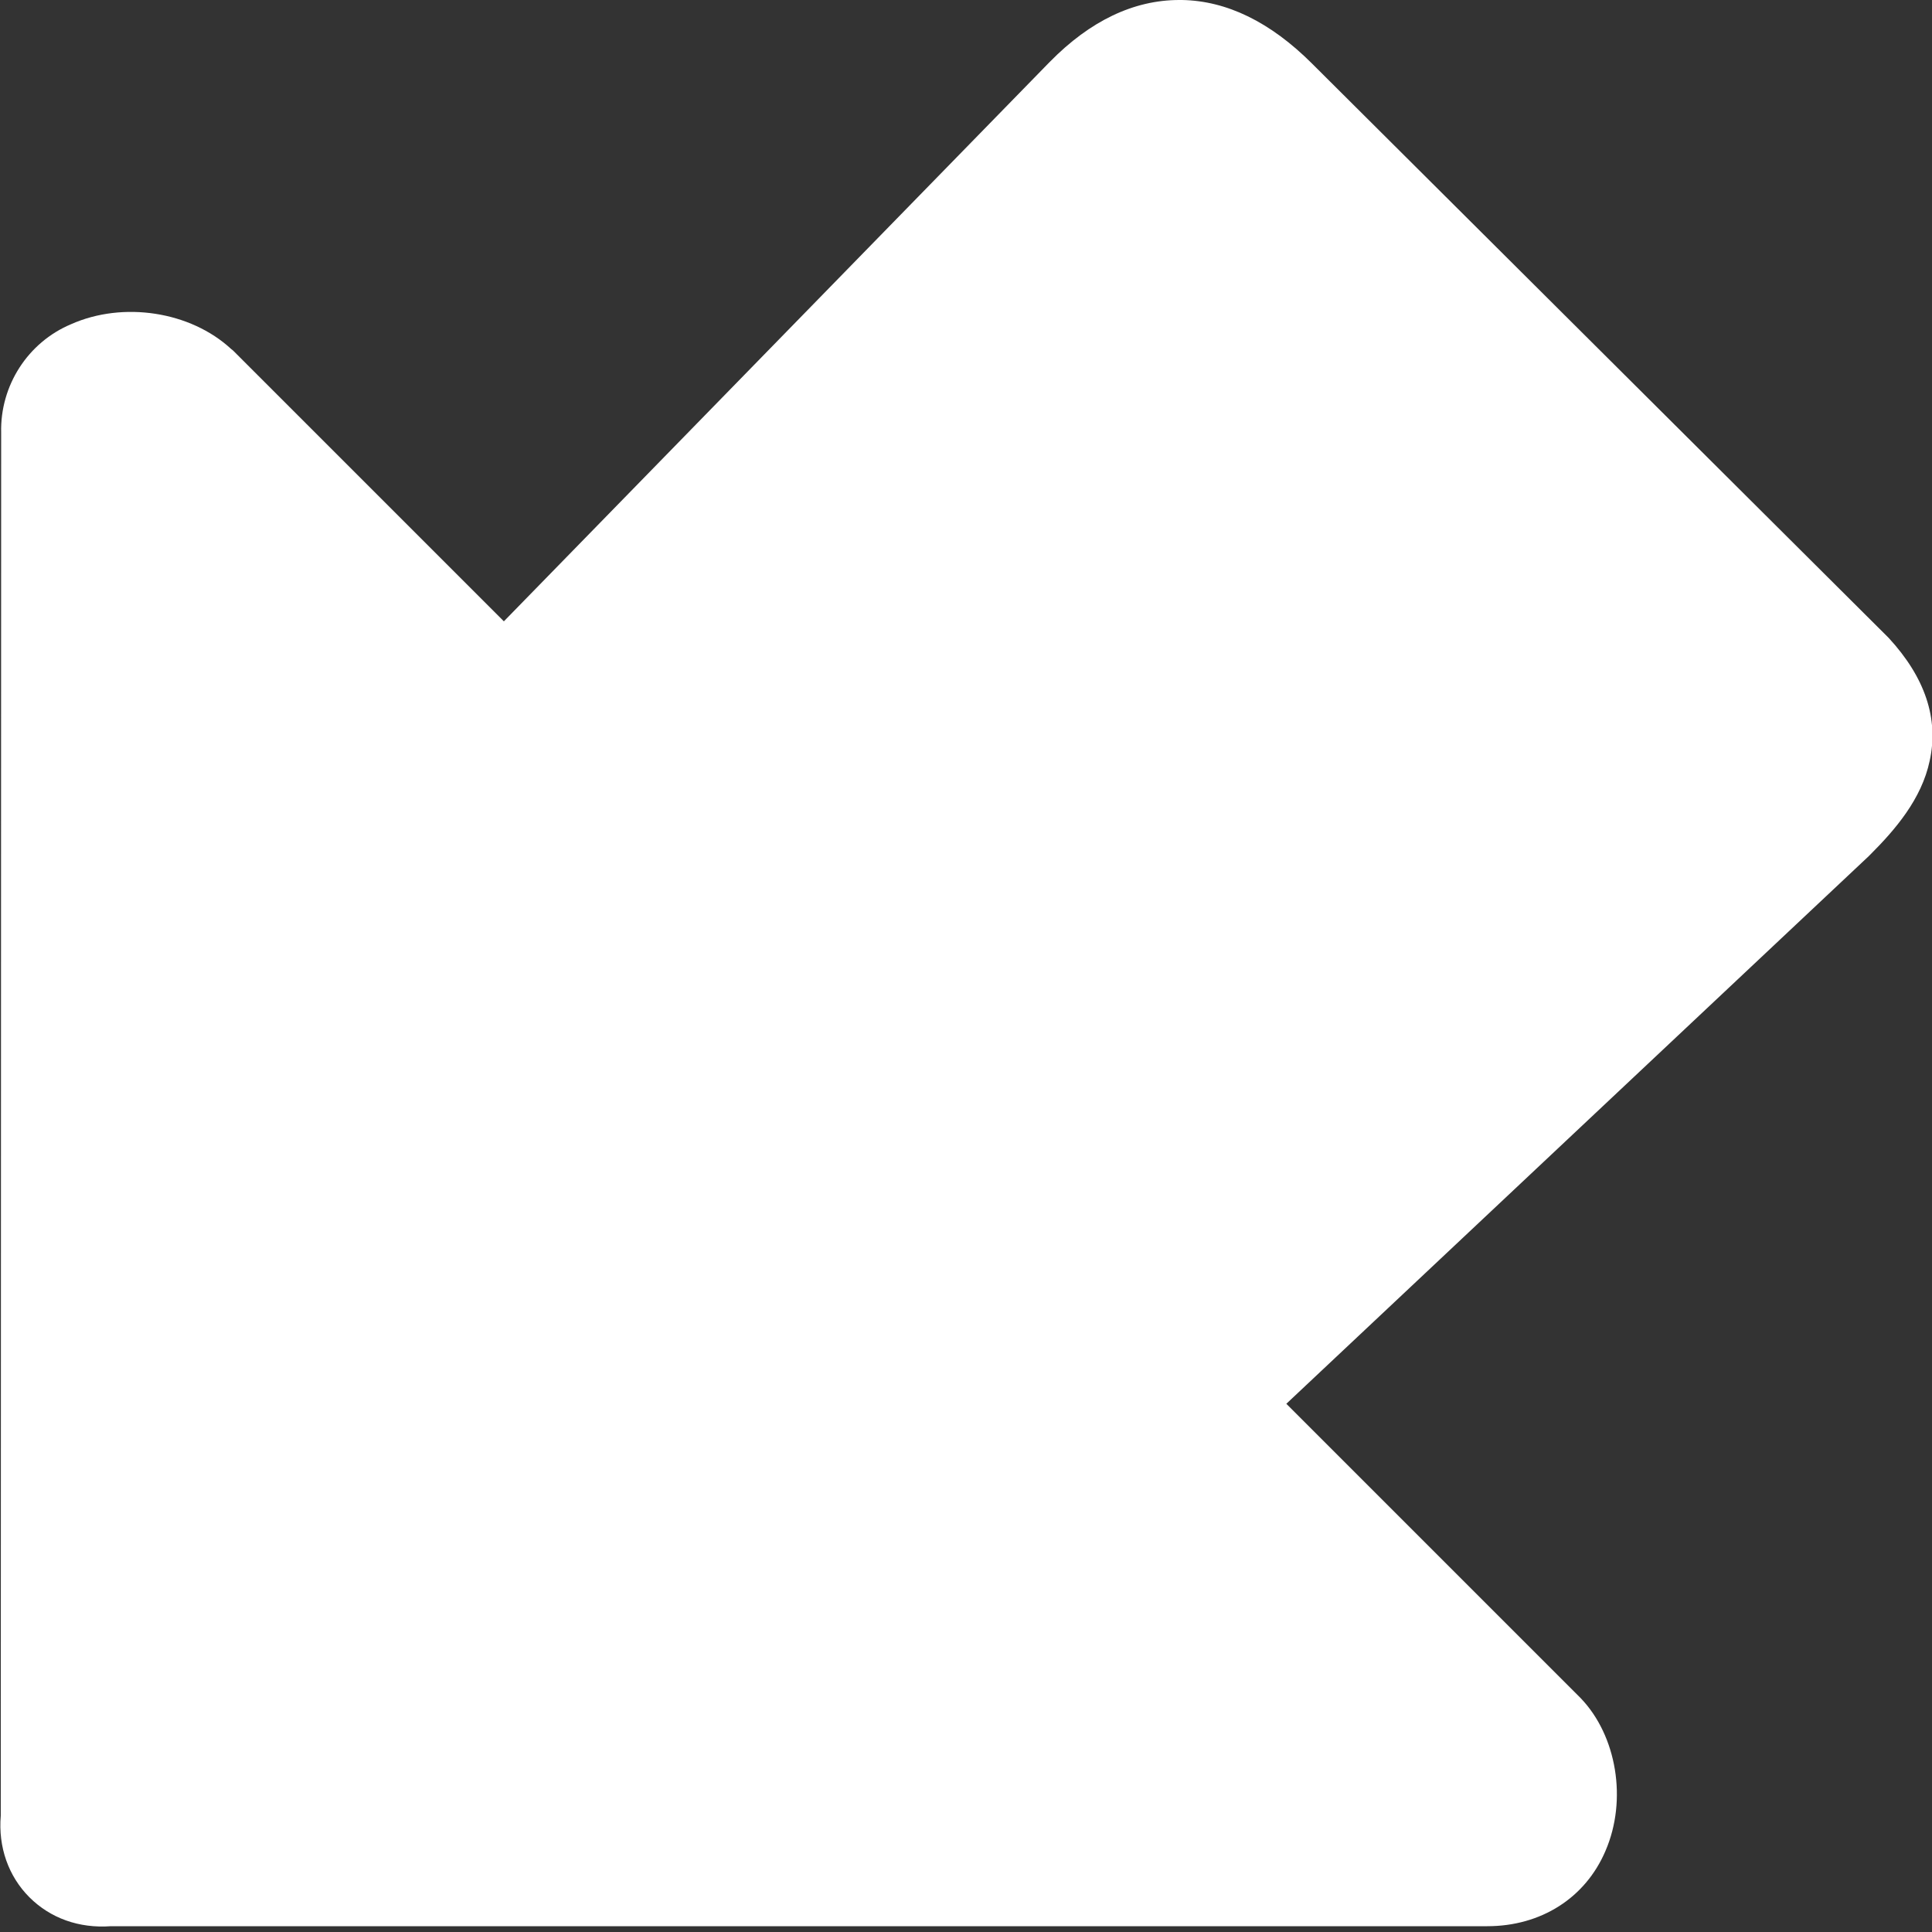 <?xml version="1.0" encoding="UTF-8"?>
<!-- Generator: Adobe Illustrator 24.3.0, SVG Export Plug-In . SVG Version: 6.00 Build 0)  -->
<svg xmlns="http://www.w3.org/2000/svg" xmlns:xlink="http://www.w3.org/1999/xlink" version="1.1" id="Artwork" x="0px" y="0px" viewBox="0 0 500 500" style="enable-background:new 0 0 500 500;" xml:space="preserve">
<rect x="0" y="0" width="500" height="500" fill="#333333" stroke="none"/>
<style type="text/css">
	.st0{fill:#006AFF;}
</style>
<path class="st0" d="M305.2,0h0.7c11.6,0.2,22.9,5.7,33.7,16.5l148.7,148.1l0.5,0.5c9.4,10.2,13,20.9,10.6,31.8  c-2.1,9.9-8.9,17.8-15.4,24.3l-0.4,0.4L332.9,363.3l76,76l0.2,0.2c9.3,9.7,12.1,26.3,6.4,39.5c-5.2,12.2-16.7,19.5-30.6,19.5H28.7  c-8.3,0.6-15.7-2.1-21.1-7.5s-8.1-13-7.4-21.1L0.3,112c-0.3-12.2,6.9-23.4,18.1-28.1c13.5-6,30.9-3.3,41.4,6.4l0.5,0.4l70.1,70.1  L271.5,16.2l0.2-0.2C282.1,5.4,293.4,0,305.2,0z M386,461.3L386,461.3z" style="fill: #ffffff;"/>
</svg>
